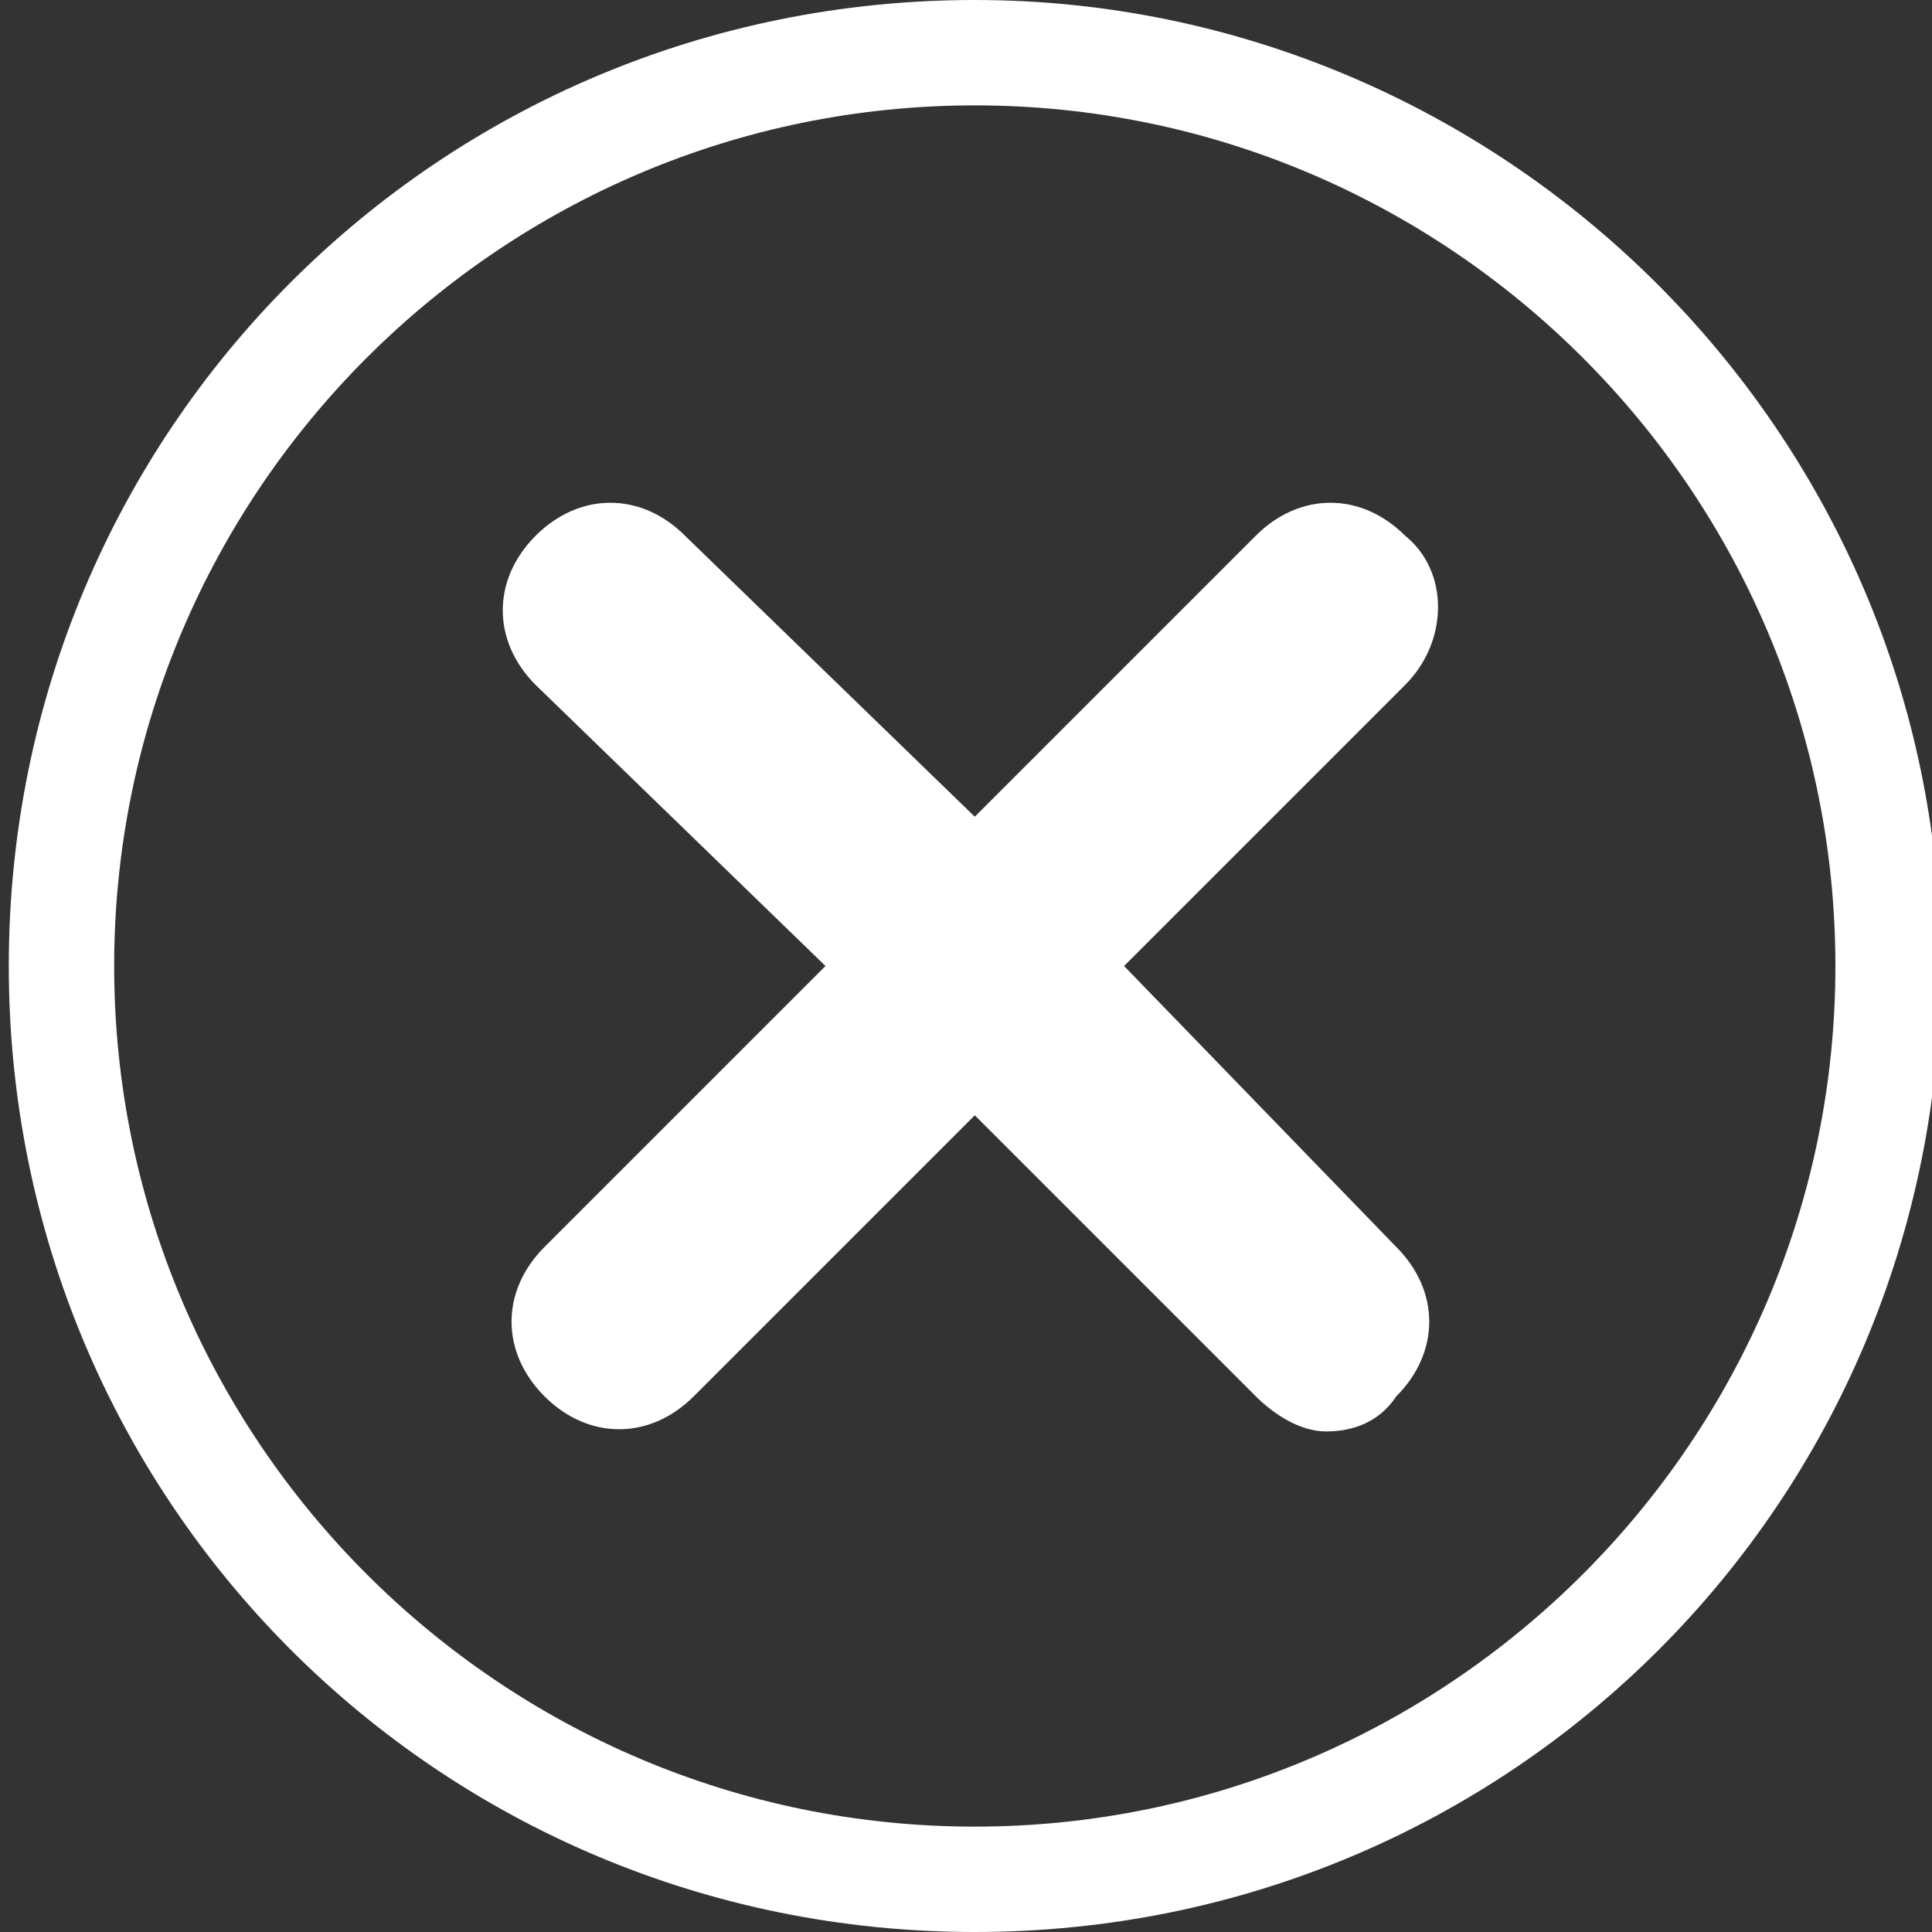 <?xml version="1.0" encoding="utf-8"?>
<!-- Generator: Adobe Illustrator 21.0.0, SVG Export Plug-In . SVG Version: 6.00 Build 0)  -->
<svg version="1.1" id="Capa_1" xmlns="http://www.w3.org/2000/svg" xmlns:xlink="http://www.w3.org/1999/xlink" x="0px" y="0px"
	 viewBox="0 0 22 22" style="enable-background:new 0 0 22 22;" xml:space="preserve">
<rect x="0" y="0" width="22" height="22" fill="#333333" stroke="none"/>
<style type="text/css">
	.st0{fill:#FFFFFF;}
</style>
<g>
	<path class="st0" d="M11.1,0C5,0,0.1,4.9,0.1,11s4.9,11,11,11s11-4.9,11-11S17.1,0,11.1,0z M11.1,20.8c-5.4,0-9.8-4.4-9.8-9.8
		s4.4-9.8,9.8-9.8s9.8,4.4,9.8,9.8S16.5,20.8,11.1,20.8z"/>
	<path class="st0" d="M16,6.1c-0.5-0.5-1.2-0.5-1.7,0l-3.2,3.2L7.8,6.1c-0.5-0.5-1.2-0.5-1.7,0c-0.5,0.5-0.5,1.2,0,1.7L9.4,11
		l-3.2,3.2c-0.5,0.5-0.5,1.2,0,1.7c0.5,0.5,1.2,0.5,1.7,0l3.2-3.2l3.2,3.2c0.2,0.2,0.5,0.4,0.8,0.4s0.6-0.1,0.8-0.4
		c0.5-0.5,0.5-1.2,0-1.7L12.8,11L16,7.8C16.5,7.3,16.5,6.5,16,6.1z"/>
</g>
</svg>
